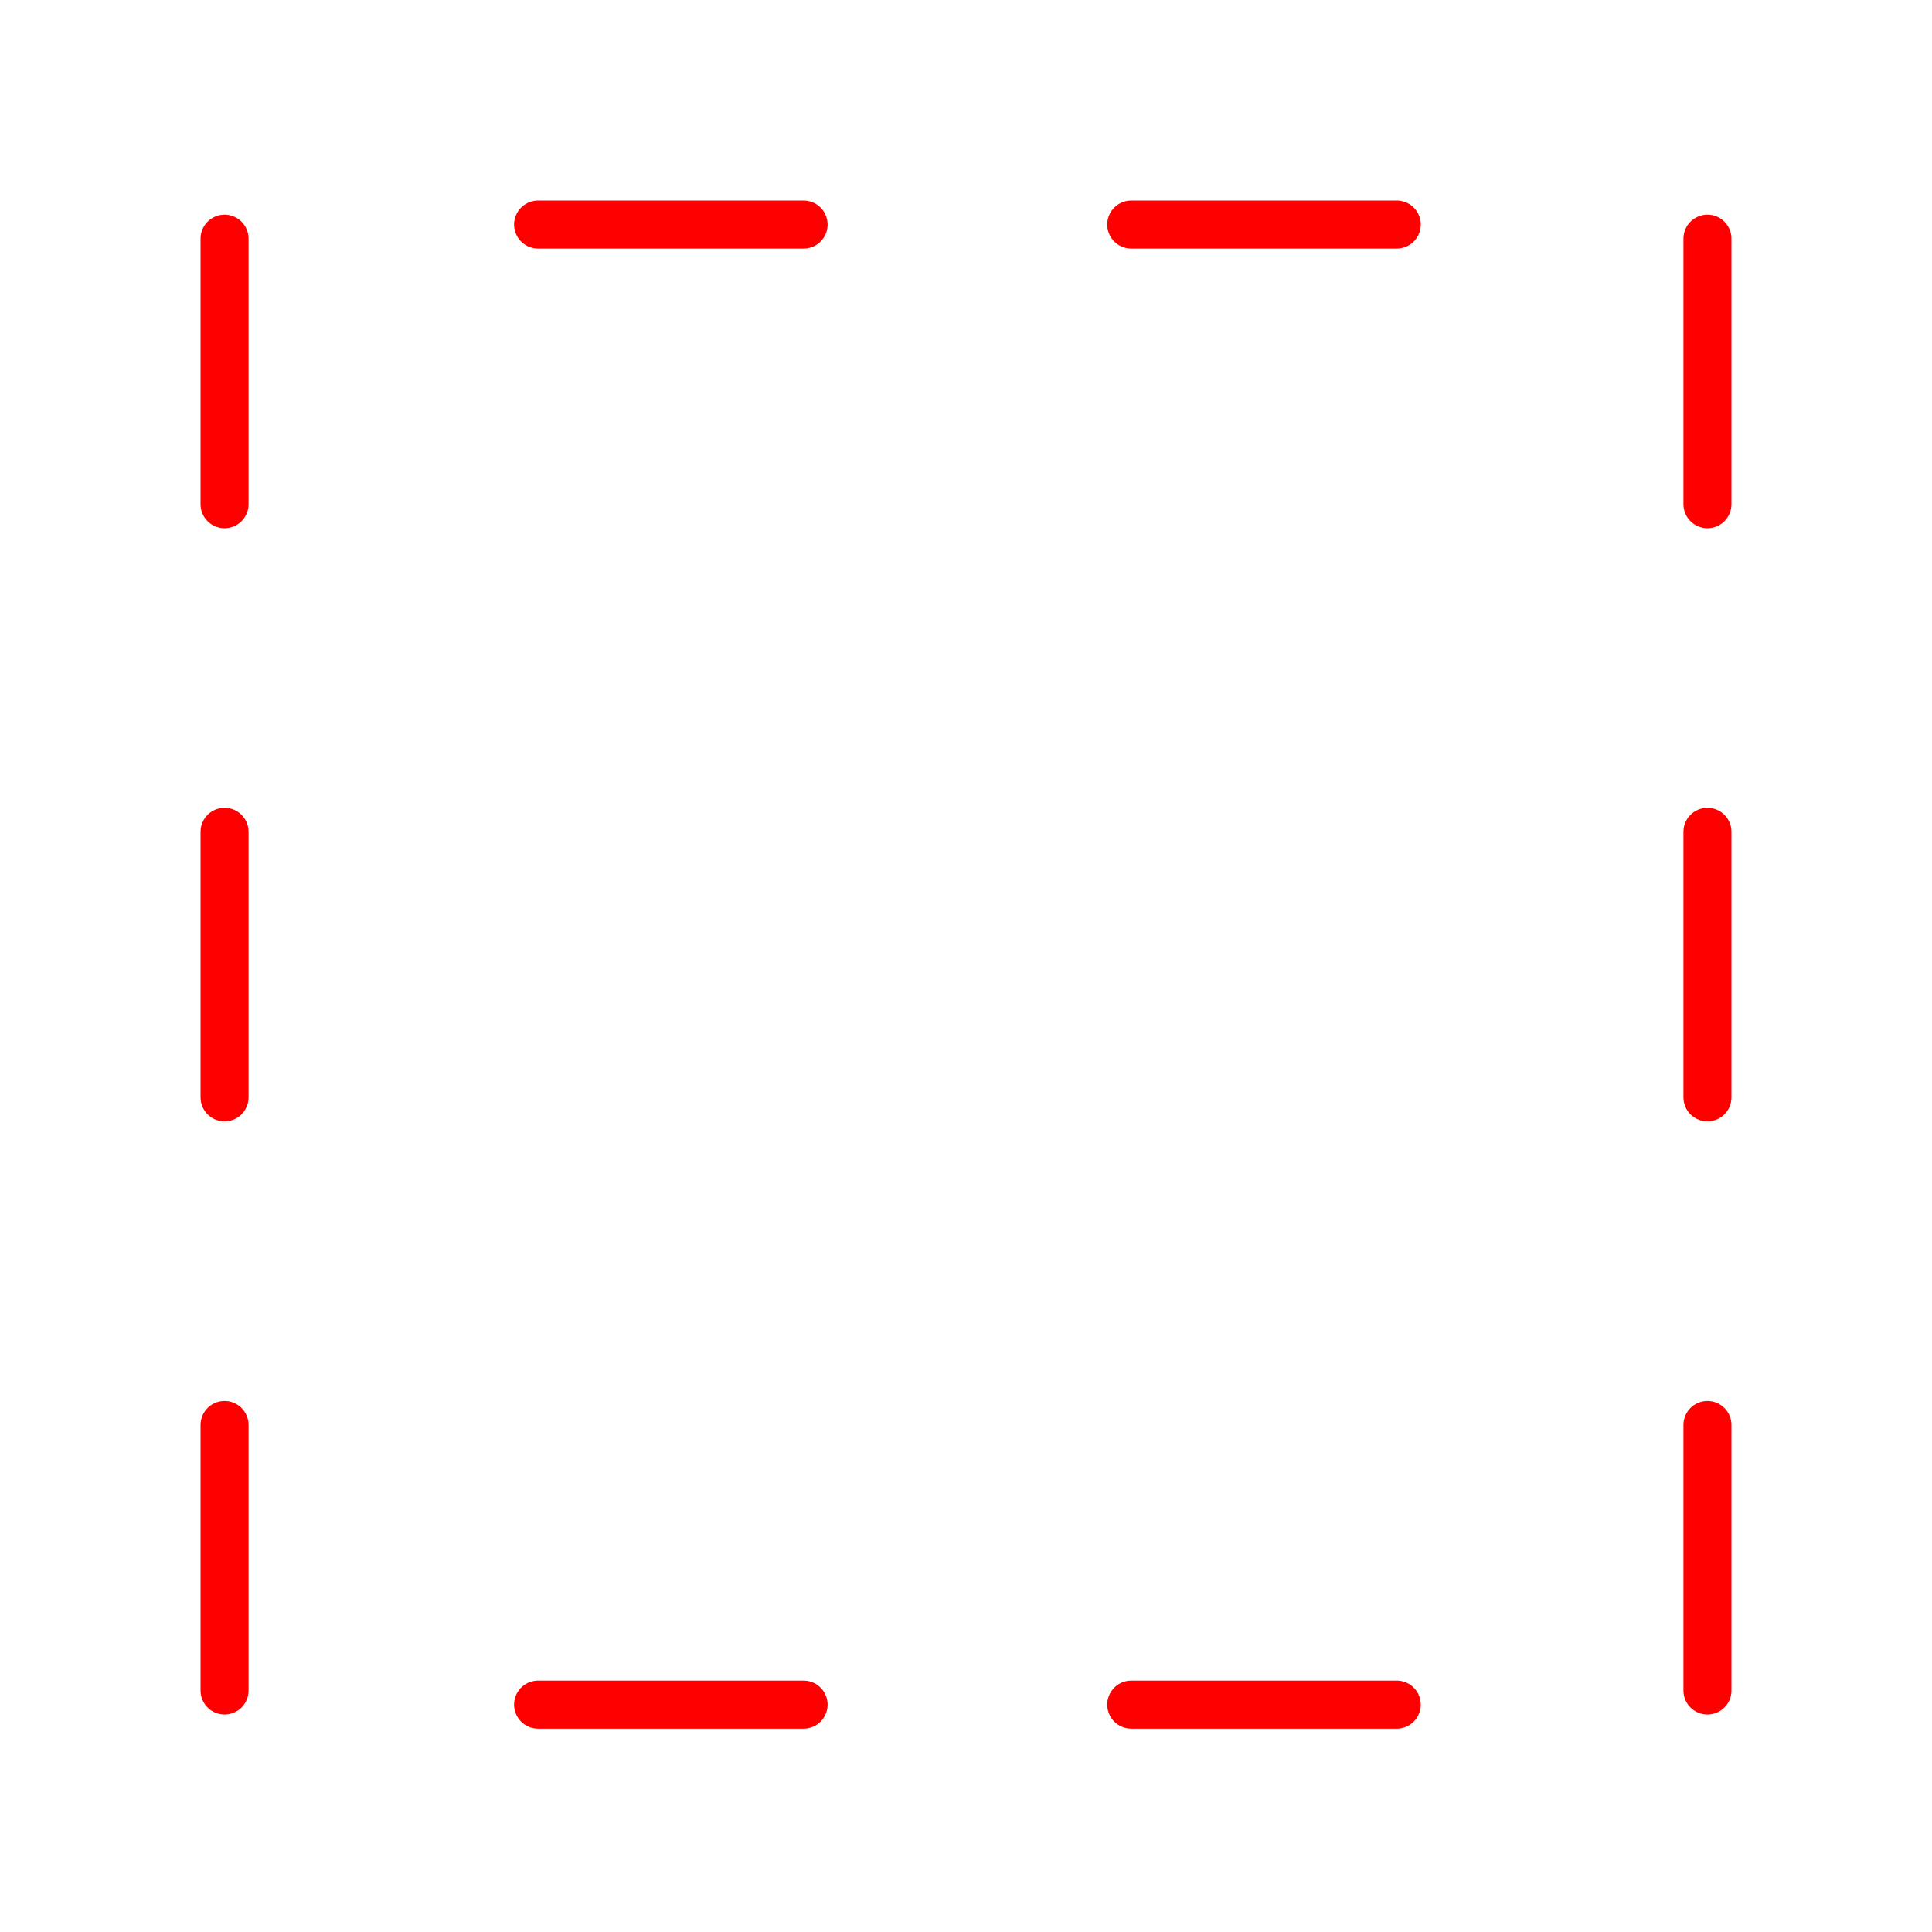 <svg version="1.1" xmlns="http://www.w3.org/2000/svg" xmlns:xlink="http://www.w3.org/1999/xlink" width="342" height="342" viewBox="0,0,342,342"><g transform="translate(-69,-9)"><g data-paper-data="{&quot;isPaintingLayer&quot;:true}" fill="none" fill-rule="nonzero" stroke-linejoin="miter" stroke-miterlimit="10" stroke-dasharray="" stroke-dashoffset="0" style="mix-blend-mode: normal"><path d="M69,351v-342h342v342z" stroke="none" stroke-width="0" stroke-linecap="butt"/><path d="M108.75,203.25v-47" stroke="#ff0000" stroke-width="8.5" stroke-linecap="round"/><path d="M108.75,98.25v-47" stroke="#ff0000" stroke-width="8.5" stroke-linecap="round"/><path d="M108.75,308.25v-47" stroke="#ff0000" stroke-width="8.5" stroke-linecap="round"/><path d="M371.25,156.25v47" stroke="#ff0000" stroke-width="8.5" stroke-linecap="round"/><path d="M371.25,51.25v47" stroke="#ff0000" stroke-width="8.5" stroke-linecap="round"/><path d="M371.25,308.25v-47" stroke="#ff0000" stroke-width="8.5" stroke-linecap="round"/><path d="M316.25,310.75h-47" stroke="#ff0000" stroke-width="8.5" stroke-linecap="round"/><path d="M164.25,310.75h47" stroke="#ff0000" stroke-width="8.5" stroke-linecap="round"/><path d="M316.25,48.75h-47" stroke="#ff0000" stroke-width="8.5" stroke-linecap="round"/><path d="M211.25,48.75h-47" stroke="#ff0000" stroke-width="8.5" stroke-linecap="round"/></g></g></svg>